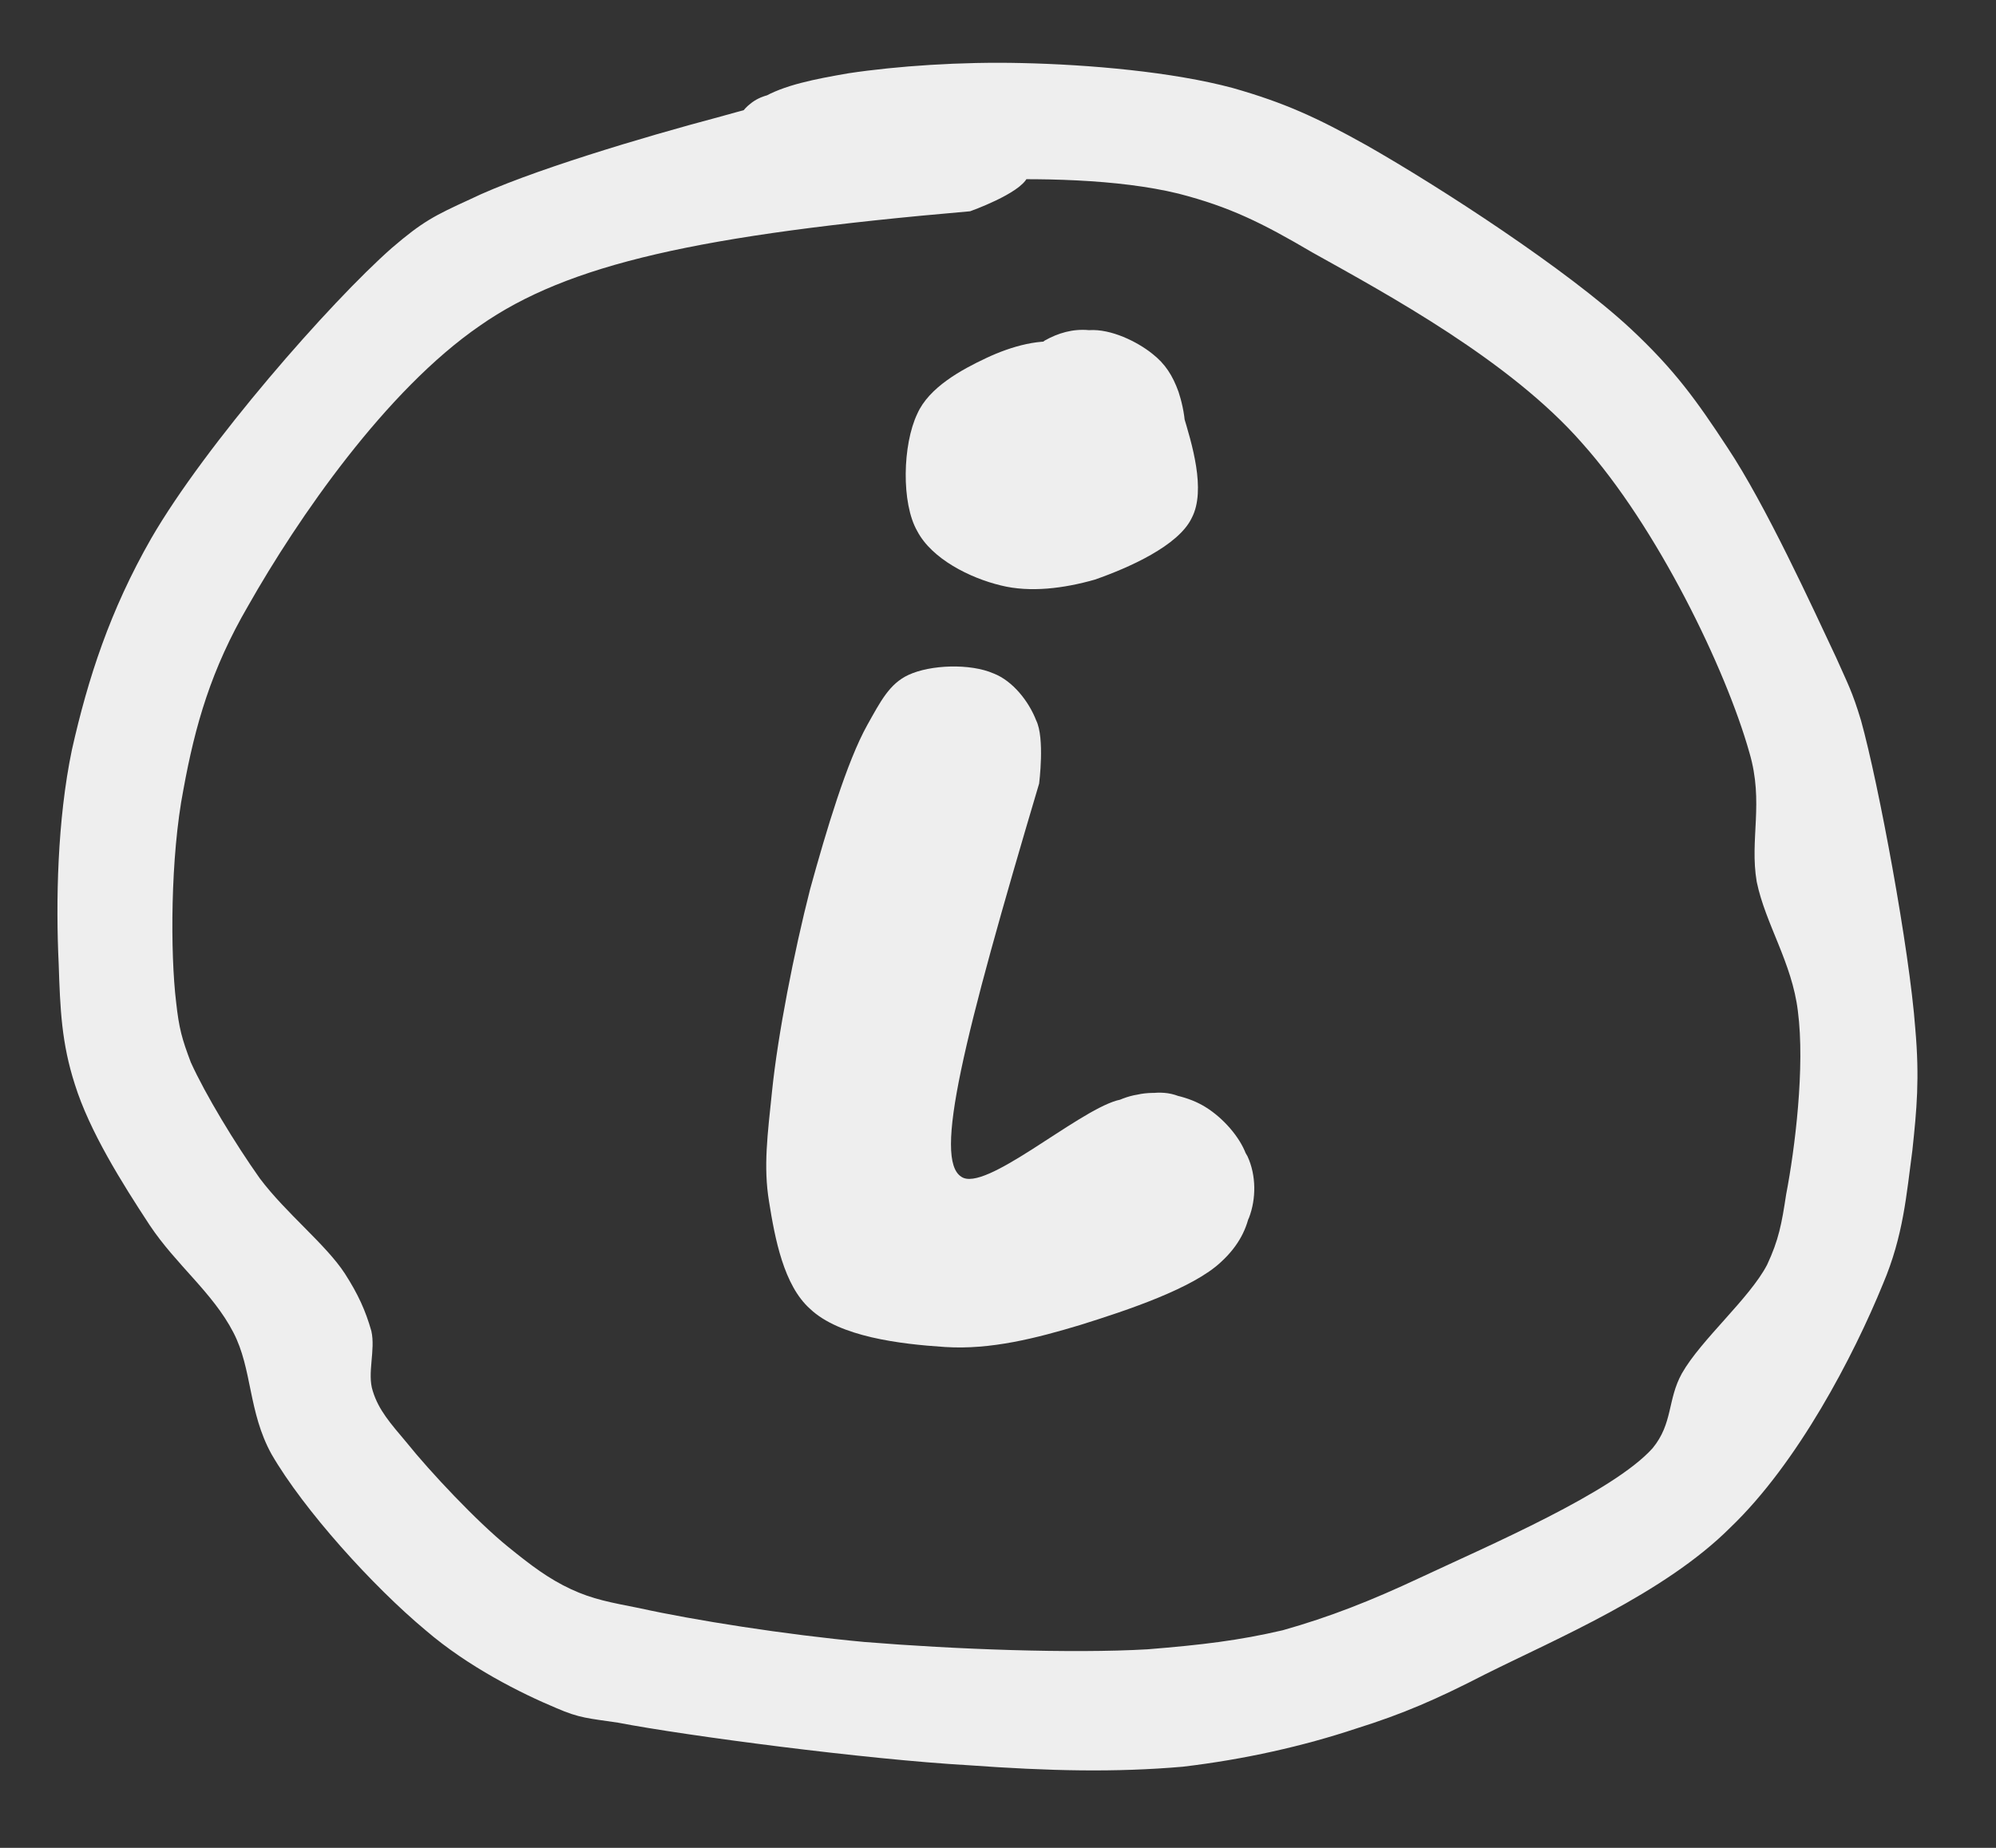 <svg xmlns="http://www.w3.org/2000/svg" xmlns:xlink="http://www.w3.org/1999/xlink" width="135" zoomAndPan="magnify" viewBox="0 0 101.25 93.75" height="125" preserveAspectRatio="xMidYMid meet" version="1.0"><rect x="0" y="0" width="101.25" height="93.75" fill="#333333" stroke="none"/><defs><clipPath id="bd96151c4d"><path d="M 2.887 3.109 L 97.441 3.109 L 97.441 90 L 2.887 90 Z M 2.887 3.109 " clip-rule="nonzero"/></clipPath><clipPath id="211b3ee392"><path d="M 49.211 10.719 C 35.438 11.91 28.812 13.398 24.344 16.523 C 19.578 19.801 15.113 26.277 12.582 30.746 C 10.719 33.945 9.902 36.773 9.305 40.051 C 8.637 43.477 8.637 48.391 8.934 50.844 C 9.082 52.188 9.23 52.707 9.68 53.898 C 10.422 55.535 11.91 57.992 13.176 59.781 C 14.516 61.566 16.527 63.129 17.496 64.617 C 18.164 65.66 18.539 66.48 18.836 67.523 C 19.059 68.488 18.613 69.68 18.91 70.574 C 19.207 71.543 19.805 72.211 20.621 73.18 C 21.812 74.668 24.195 77.199 25.758 78.465 C 26.949 79.434 27.844 80.105 28.961 80.625 C 30.078 81.145 30.969 81.297 32.461 81.594 C 35.141 82.188 39.828 82.934 43.852 83.305 C 48.391 83.676 54.348 83.902 58.219 83.676 C 60.973 83.453 62.836 83.23 65.066 82.711 C 67.449 82.039 69.535 81.219 72.066 80.031 C 75.566 78.391 81.82 75.711 83.828 73.477 C 84.871 72.211 84.574 71.02 85.316 69.68 C 86.285 67.969 88.742 65.883 89.637 64.172 C 90.23 62.906 90.379 62.086 90.605 60.598 C 91.051 58.289 91.57 54.121 91.199 51.293 C 90.902 48.836 89.562 46.898 89.113 44.742 C 88.742 42.582 89.488 40.719 88.742 38.188 C 87.551 33.945 84.051 26.723 80.254 22.48 C 76.609 18.312 70.43 14.961 66.559 12.801 C 64.027 11.312 62.387 10.496 59.781 9.824 C 56.73 9.078 52.637 9.004 49.137 9.156 C 45.637 9.305 40.797 11.016 38.938 10.57 C 38.117 10.422 37.672 9.973 37.375 9.527 C 37 9.078 36.703 8.336 36.777 7.738 C 36.852 6.922 37.449 5.73 38.043 5.281 C 38.562 4.836 39.309 4.688 39.906 4.762 C 40.648 4.91 41.84 5.582 42.285 6.25 C 42.66 6.773 42.809 7.441 42.66 8.113 C 42.512 8.855 41.84 9.973 41.094 10.422 C 40.352 10.793 39.012 10.645 38.34 10.344 C 37.746 10.121 37.297 9.527 37 9.004 C 36.777 8.41 36.629 7.664 36.852 7.07 C 37.074 6.324 37.82 5.508 38.641 4.984 C 39.754 4.316 41.32 4.016 43.031 3.719 C 45.488 3.348 48.766 3.125 51.816 3.199 C 55.242 3.273 59.484 3.645 62.535 4.465 C 65.141 5.207 66.781 5.953 69.312 7.367 C 73.109 9.527 79.512 13.695 82.711 16.672 C 84.945 18.758 86.062 20.32 87.625 22.703 C 89.562 25.609 91.945 30.82 93.137 33.352 C 93.73 34.691 93.953 35.062 94.402 36.551 C 95.293 39.754 96.859 48.164 97.156 52.188 C 97.379 54.719 97.23 56.281 97.008 58.363 C 96.707 60.598 96.559 62.684 95.516 65.141 C 94.027 68.789 91.199 74.223 87.773 77.5 C 84.426 80.848 78.914 83.156 75.344 84.941 C 72.887 86.207 71.172 86.953 68.789 87.699 C 66.109 88.59 63.133 89.262 60.004 89.633 C 56.582 89.93 53.23 89.855 49.137 89.559 C 43.926 89.262 34.844 88.07 31.344 87.398 C 29.855 87.176 29.406 87.176 28.215 86.656 C 26.43 85.91 23.75 84.57 21.59 82.711 C 18.91 80.477 15.41 76.605 13.773 73.777 C 12.582 71.617 12.805 69.457 11.836 67.598 C 10.797 65.586 8.934 64.172 7.594 62.16 C 6.18 60.004 4.543 57.398 3.797 55.016 C 3.125 52.93 3.051 51.219 2.977 48.91 C 2.828 45.781 2.902 41.613 3.648 38.039 C 4.469 34.391 5.582 30.969 7.668 27.32 C 10.422 22.555 16.75 15.332 19.879 12.578 C 21.441 11.238 22.035 10.941 23.824 10.121 C 26.727 8.707 32.758 6.922 36.406 5.953 C 39.086 5.207 41.32 4.613 43.625 4.465 C 45.711 4.316 48.168 4.391 49.656 4.762 C 50.477 4.984 51.145 5.133 51.52 5.656 C 52.113 6.324 52.562 8.113 52.113 9.004 C 51.742 9.824 49.211 10.719 49.211 10.719 " clip-rule="nonzero"/></clipPath><clipPath id="f8d7041a58"><path d="M 0.887 0.109 L 95.438 0.109 L 95.438 87 L 0.887 87 Z M 0.887 0.109 " clip-rule="nonzero"/></clipPath><clipPath id="b6f4ac2c88"><path d="M 47.211 7.719 C 33.438 8.91 26.812 10.398 22.344 13.523 C 17.578 16.801 13.113 23.277 10.582 27.746 C 8.719 30.945 7.902 33.773 7.305 37.051 C 6.637 40.477 6.637 45.391 6.934 47.844 C 7.082 49.188 7.23 49.707 7.68 50.898 C 8.422 52.535 9.91 54.992 11.176 56.781 C 12.516 58.566 14.527 60.129 15.496 61.617 C 16.164 62.66 16.539 63.48 16.836 64.523 C 17.059 65.488 16.613 66.68 16.91 67.574 C 17.207 68.543 17.805 69.211 18.621 70.18 C 19.812 71.668 22.195 74.199 23.758 75.465 C 24.949 76.434 25.844 77.105 26.961 77.625 C 28.078 78.145 28.969 78.297 30.461 78.594 C 33.141 79.188 37.828 79.934 41.852 80.305 C 46.391 80.676 52.348 80.902 56.219 80.676 C 58.973 80.453 60.836 80.23 63.066 79.711 C 65.449 79.039 67.535 78.219 70.066 77.031 C 73.566 75.391 79.82 72.711 81.828 70.477 C 82.871 69.211 82.574 68.02 83.316 66.68 C 84.285 64.969 86.742 62.883 87.637 61.172 C 88.23 59.906 88.379 59.086 88.605 57.598 C 89.051 55.289 89.57 51.121 89.199 48.293 C 88.902 45.836 87.562 43.898 87.113 41.742 C 86.742 39.582 87.488 37.719 86.742 35.188 C 85.551 30.945 82.051 23.723 78.254 19.48 C 74.609 15.312 68.43 11.961 64.559 9.801 C 62.027 8.312 60.387 7.496 57.781 6.824 C 54.73 6.078 50.637 6.004 47.137 6.156 C 43.637 6.305 38.797 8.016 36.938 7.57 C 36.117 7.422 35.672 6.973 35.375 6.527 C 35 6.078 34.703 5.336 34.777 4.738 C 34.852 3.922 35.449 2.73 36.043 2.281 C 36.562 1.836 37.309 1.688 37.906 1.762 C 38.648 1.91 39.84 2.582 40.285 3.25 C 40.66 3.773 40.809 4.441 40.66 5.113 C 40.512 5.855 39.84 6.973 39.094 7.422 C 38.352 7.793 37.012 7.645 36.34 7.344 C 35.746 7.121 35.297 6.527 35 6.004 C 34.777 5.41 34.629 4.664 34.852 4.07 C 35.074 3.324 35.82 2.508 36.641 1.984 C 37.754 1.316 39.32 1.016 41.031 0.719 C 43.488 0.348 46.766 0.125 49.816 0.199 C 53.242 0.273 57.484 0.645 60.535 1.465 C 63.141 2.207 64.781 2.953 67.312 4.367 C 71.109 6.527 77.512 10.695 80.711 13.672 C 82.945 15.758 84.062 17.32 85.625 19.703 C 87.562 22.609 89.945 27.82 91.137 30.352 C 91.73 31.691 91.953 32.062 92.402 33.551 C 93.293 36.754 94.859 45.164 95.156 49.188 C 95.379 51.719 95.23 53.281 95.008 55.363 C 94.707 57.598 94.559 59.684 93.516 62.141 C 92.027 65.789 89.199 71.223 85.773 74.5 C 82.426 77.848 76.914 80.156 73.344 81.941 C 70.887 83.207 69.172 83.953 66.789 84.699 C 64.109 85.59 61.133 86.262 58.004 86.633 C 54.582 86.93 51.23 86.855 47.137 86.559 C 41.926 86.262 32.844 85.07 29.344 84.398 C 27.855 84.176 27.406 84.176 26.215 83.656 C 24.43 82.91 21.75 81.57 19.59 79.711 C 16.91 77.477 13.41 73.605 11.773 70.777 C 10.582 68.617 10.805 66.457 9.836 64.598 C 8.797 62.586 6.934 61.172 5.594 59.16 C 4.18 57.004 2.543 54.398 1.797 52.016 C 1.125 49.93 1.051 48.219 0.977 45.91 C 0.828 42.781 0.902 38.613 1.648 35.039 C 2.469 31.391 3.582 27.969 5.668 24.32 C 8.422 19.555 14.75 12.332 17.879 9.578 C 19.441 8.238 20.035 7.941 21.824 7.121 C 24.727 5.707 30.758 3.922 34.406 2.953 C 37.086 2.207 39.32 1.613 41.625 1.465 C 43.711 1.316 46.168 1.391 47.656 1.762 C 48.477 1.984 49.145 2.133 49.52 2.656 C 50.113 3.324 50.562 5.113 50.113 6.004 C 49.742 6.824 47.211 7.719 47.211 7.719 " clip-rule="nonzero"/></clipPath><clipPath id="02b1d4e9ae"><rect x="0" width="96" y="0" height="87"/></clipPath><clipPath id="39c7e85852"><path d="M 38.77 33.809 L 63.629 33.809 L 63.629 68.422 L 38.77 68.422 Z M 38.77 33.809 " clip-rule="nonzero"/></clipPath><clipPath id="2ea2348013"><path d="M 52.711 39.754 C 48.84 52.781 47.348 58.812 48.766 59.703 C 49.953 60.523 54.57 56.43 56.656 55.832 C 57.922 55.535 58.812 55.238 59.781 55.609 C 61.047 55.984 62.688 57.547 63.281 58.664 C 63.727 59.629 63.727 60.82 63.355 61.789 C 62.836 62.98 61.344 64.691 60.078 65.066 C 58.738 65.512 56.582 65.066 55.539 64.246 C 54.496 63.352 53.676 61.27 53.676 60.004 C 53.676 58.961 54.273 57.844 54.941 57.098 C 55.613 56.355 56.73 55.684 57.699 55.535 C 58.664 55.312 59.93 55.535 60.824 55.984 C 61.719 56.43 62.609 57.324 63.059 58.215 C 63.504 59.109 63.652 60.301 63.43 61.344 C 63.281 62.312 62.836 63.203 61.941 64.023 C 60.527 65.363 57.176 66.48 54.793 67.223 C 52.562 67.895 50.254 68.488 47.945 68.34 C 45.637 68.191 42.586 67.82 41.094 66.406 C 39.754 65.215 39.309 62.832 39.012 60.969 C 38.715 59.184 38.938 57.547 39.16 55.387 C 39.457 52.484 40.277 48.312 41.094 45.113 C 41.914 42.137 42.957 38.637 44 36.773 C 44.668 35.582 45.117 34.691 46.082 34.242 C 47.199 33.723 49.211 33.648 50.402 34.168 C 51.371 34.543 52.188 35.582 52.562 36.551 C 53.008 37.445 52.711 39.754 52.711 39.754 " clip-rule="nonzero"/></clipPath><clipPath id="bef2f5a05e"><path d="M 0.77 0.809 L 25.629 0.809 L 25.629 35.422 L 0.77 35.422 Z M 0.77 0.809 " clip-rule="nonzero"/></clipPath><clipPath id="2660fe9664"><path d="M 14.711 6.754 C 10.84 19.781 9.348 25.812 10.766 26.703 C 11.953 27.523 16.57 23.43 18.656 22.832 C 19.922 22.535 20.812 22.238 21.781 22.609 C 23.047 22.984 24.688 24.547 25.281 25.664 C 25.727 26.629 25.727 27.82 25.355 28.789 C 24.836 29.98 23.344 31.691 22.078 32.066 C 20.738 32.512 18.582 32.066 17.539 31.246 C 16.496 30.352 15.676 28.27 15.676 27.004 C 15.676 25.961 16.273 24.844 16.941 24.098 C 17.613 23.355 18.73 22.684 19.699 22.535 C 20.664 22.312 21.93 22.535 22.824 22.984 C 23.719 23.43 24.609 24.324 25.059 25.215 C 25.504 26.109 25.652 27.301 25.43 28.344 C 25.281 29.312 24.836 30.203 23.941 31.023 C 22.527 32.363 19.176 33.48 16.793 34.223 C 14.562 34.895 12.254 35.488 9.945 35.34 C 7.637 35.191 4.586 34.82 3.094 33.406 C 1.754 32.215 1.309 29.832 1.012 27.969 C 0.715 26.184 0.938 24.547 1.16 22.387 C 1.457 19.484 2.277 15.312 3.094 12.113 C 3.914 9.137 4.957 5.637 6 3.773 C 6.668 2.582 7.117 1.691 8.082 1.242 C 9.199 0.723 11.211 0.648 12.402 1.168 C 13.371 1.543 14.188 2.582 14.562 3.551 C 15.008 4.445 14.711 6.754 14.711 6.754 " clip-rule="nonzero"/></clipPath><clipPath id="f654204cb5"><rect x="0" width="26" y="0" height="36"/></clipPath><clipPath id="17477fc888"><path d="M 45.918 16.727 L 60.836 16.727 L 60.836 29.945 L 45.918 29.945 Z M 45.918 16.727 " clip-rule="nonzero"/></clipPath><clipPath id="da535a8195"><path d="M 54.719 26.203 C 52.262 26.352 53.379 21.812 52.637 20.695 C 52.188 20.098 50.848 20.246 50.773 19.875 C 50.625 19.578 50.922 19.203 51.297 18.832 C 51.965 18.164 53.977 16.824 55.242 16.75 C 56.359 16.672 57.699 17.344 58.441 17.938 C 59.113 18.461 59.484 19.055 59.781 19.875 C 60.078 20.77 60.379 22.332 59.781 23.301 C 58.891 24.641 55.168 26.426 53.602 26.129 C 52.262 25.832 50.848 24.043 50.551 22.703 C 50.254 21.438 50.773 19.355 51.668 18.312 C 52.562 17.344 54.57 16.598 55.91 16.824 C 57.25 16.973 58.965 18.238 59.559 19.43 C 60.156 20.621 60.004 22.852 59.41 23.969 C 59.039 24.938 58.07 25.609 57.176 25.98 C 56.207 26.426 55.016 26.574 54.051 26.277 C 52.859 25.832 51.145 24.492 50.699 23.227 C 50.254 21.961 50.551 19.801 51.371 18.758 C 52.113 17.641 55.316 16.672 55.391 16.75 C 55.465 16.824 50.848 20.023 50.773 19.875 C 50.625 19.727 52.188 17.789 53.008 17.27 C 53.676 16.898 54.422 16.672 55.242 16.75 C 56.207 16.824 57.625 17.27 58.441 17.938 C 59.262 18.684 59.707 19.801 60.004 20.992 C 60.453 22.48 61.195 24.863 60.453 26.277 C 59.781 27.691 57.25 28.809 55.539 29.406 C 53.977 29.852 52.262 30.074 50.773 29.703 C 49.211 29.328 47.273 28.363 46.531 26.949 C 45.711 25.531 45.785 22.555 46.531 20.992 C 47.125 19.652 48.766 18.758 50.031 18.164 C 51.297 17.566 52.859 17.121 54.051 17.418 C 55.316 17.641 56.879 18.832 57.398 19.949 C 57.922 21.066 57.773 23.078 57.25 24.117 C 56.805 25.086 54.719 26.203 54.719 26.203 " clip-rule="nonzero"/></clipPath><clipPath id="b8e3ef36fd"><path d="M 0.918 0.727 L 15.836 0.727 L 15.836 13.945 L 0.918 13.945 Z M 0.918 0.727 " clip-rule="nonzero"/></clipPath><clipPath id="e6c092e56f"><path d="M 9.719 10.203 C 7.262 10.352 8.379 5.812 7.637 4.695 C 7.188 4.098 5.848 4.246 5.773 3.875 C 5.625 3.578 5.922 3.203 6.297 2.832 C 6.965 2.164 8.977 0.824 10.242 0.75 C 11.359 0.672 12.699 1.344 13.441 1.938 C 14.113 2.461 14.484 3.055 14.781 3.875 C 15.078 4.77 15.379 6.332 14.781 7.301 C 13.891 8.641 10.168 10.426 8.602 10.129 C 7.262 9.832 5.848 8.043 5.551 6.703 C 5.254 5.438 5.773 3.355 6.668 2.312 C 7.562 1.344 9.57 0.598 10.91 0.824 C 12.25 0.973 13.965 2.238 14.559 3.43 C 15.156 4.621 15.004 6.852 14.41 7.969 C 14.039 8.938 13.07 9.609 12.176 9.98 C 11.207 10.426 10.016 10.574 9.051 10.277 C 7.859 9.832 6.145 8.492 5.699 7.227 C 5.254 5.961 5.551 3.801 6.371 2.758 C 7.113 1.641 10.316 0.672 10.391 0.75 C 10.465 0.824 5.848 4.023 5.773 3.875 C 5.625 3.727 7.188 1.789 8.008 1.27 C 8.676 0.898 9.422 0.672 10.242 0.75 C 11.207 0.824 12.625 1.27 13.441 1.938 C 14.262 2.684 14.707 3.801 15.004 4.992 C 15.453 6.48 16.195 8.863 15.453 10.277 C 14.781 11.691 12.25 12.809 10.539 13.406 C 8.977 13.852 7.262 14.074 5.773 13.703 C 4.211 13.328 2.273 12.363 1.531 10.949 C 0.711 9.531 0.785 6.555 1.531 4.992 C 2.125 3.652 3.766 2.758 5.031 2.164 C 6.297 1.566 7.859 1.121 9.051 1.418 C 10.316 1.641 11.879 2.832 12.398 3.949 C 12.922 5.066 12.773 7.078 12.25 8.117 C 11.805 9.086 9.719 10.203 9.719 10.203 " clip-rule="nonzero"/></clipPath><clipPath id="8d47d88233"><rect x="0" width="16" y="0" height="14"/></clipPath></defs><g clip-path="url(#bd96151c4d)"><g clip-path="url(#211b3ee392)"><g transform="matrix(1, 0, 0, 1, 2, 3)"><g clip-path="url(#02b1d4e9ae)"><g clip-path="url(#f8d7041a58)"><g clip-path="url(#b6f4ac2c88)"><rect x="-24.275" width="145.8" fill="#eeeeee" height="135" y="-23.625" fill-opacity="1"/></g></g></g></g></g></g><g clip-path="url(#39c7e85852)"><g clip-path="url(#2ea2348013)"><g transform="matrix(1, 0, 0, 1, 38, 33)"><g clip-path="url(#f654204cb5)"><g clip-path="url(#bef2f5a05e)"><g clip-path="url(#2660fe9664)"><rect x="-60.275" width="145.8" fill="#eeeeee" height="135" y="-53.625" fill-opacity="1"/></g></g></g></g></g></g><g clip-path="url(#17477fc888)"><g clip-path="url(#da535a8195)"><g transform="matrix(1, 0, 0, 1, 45, 16)"><g clip-path="url(#8d47d88233)"><g clip-path="url(#b8e3ef36fd)"><g clip-path="url(#e6c092e56f)"><rect x="-67.275" width="145.8" fill="#eeeeee" height="135" y="-36.625" fill-opacity="1"/></g></g></g></g></g></g></svg>
